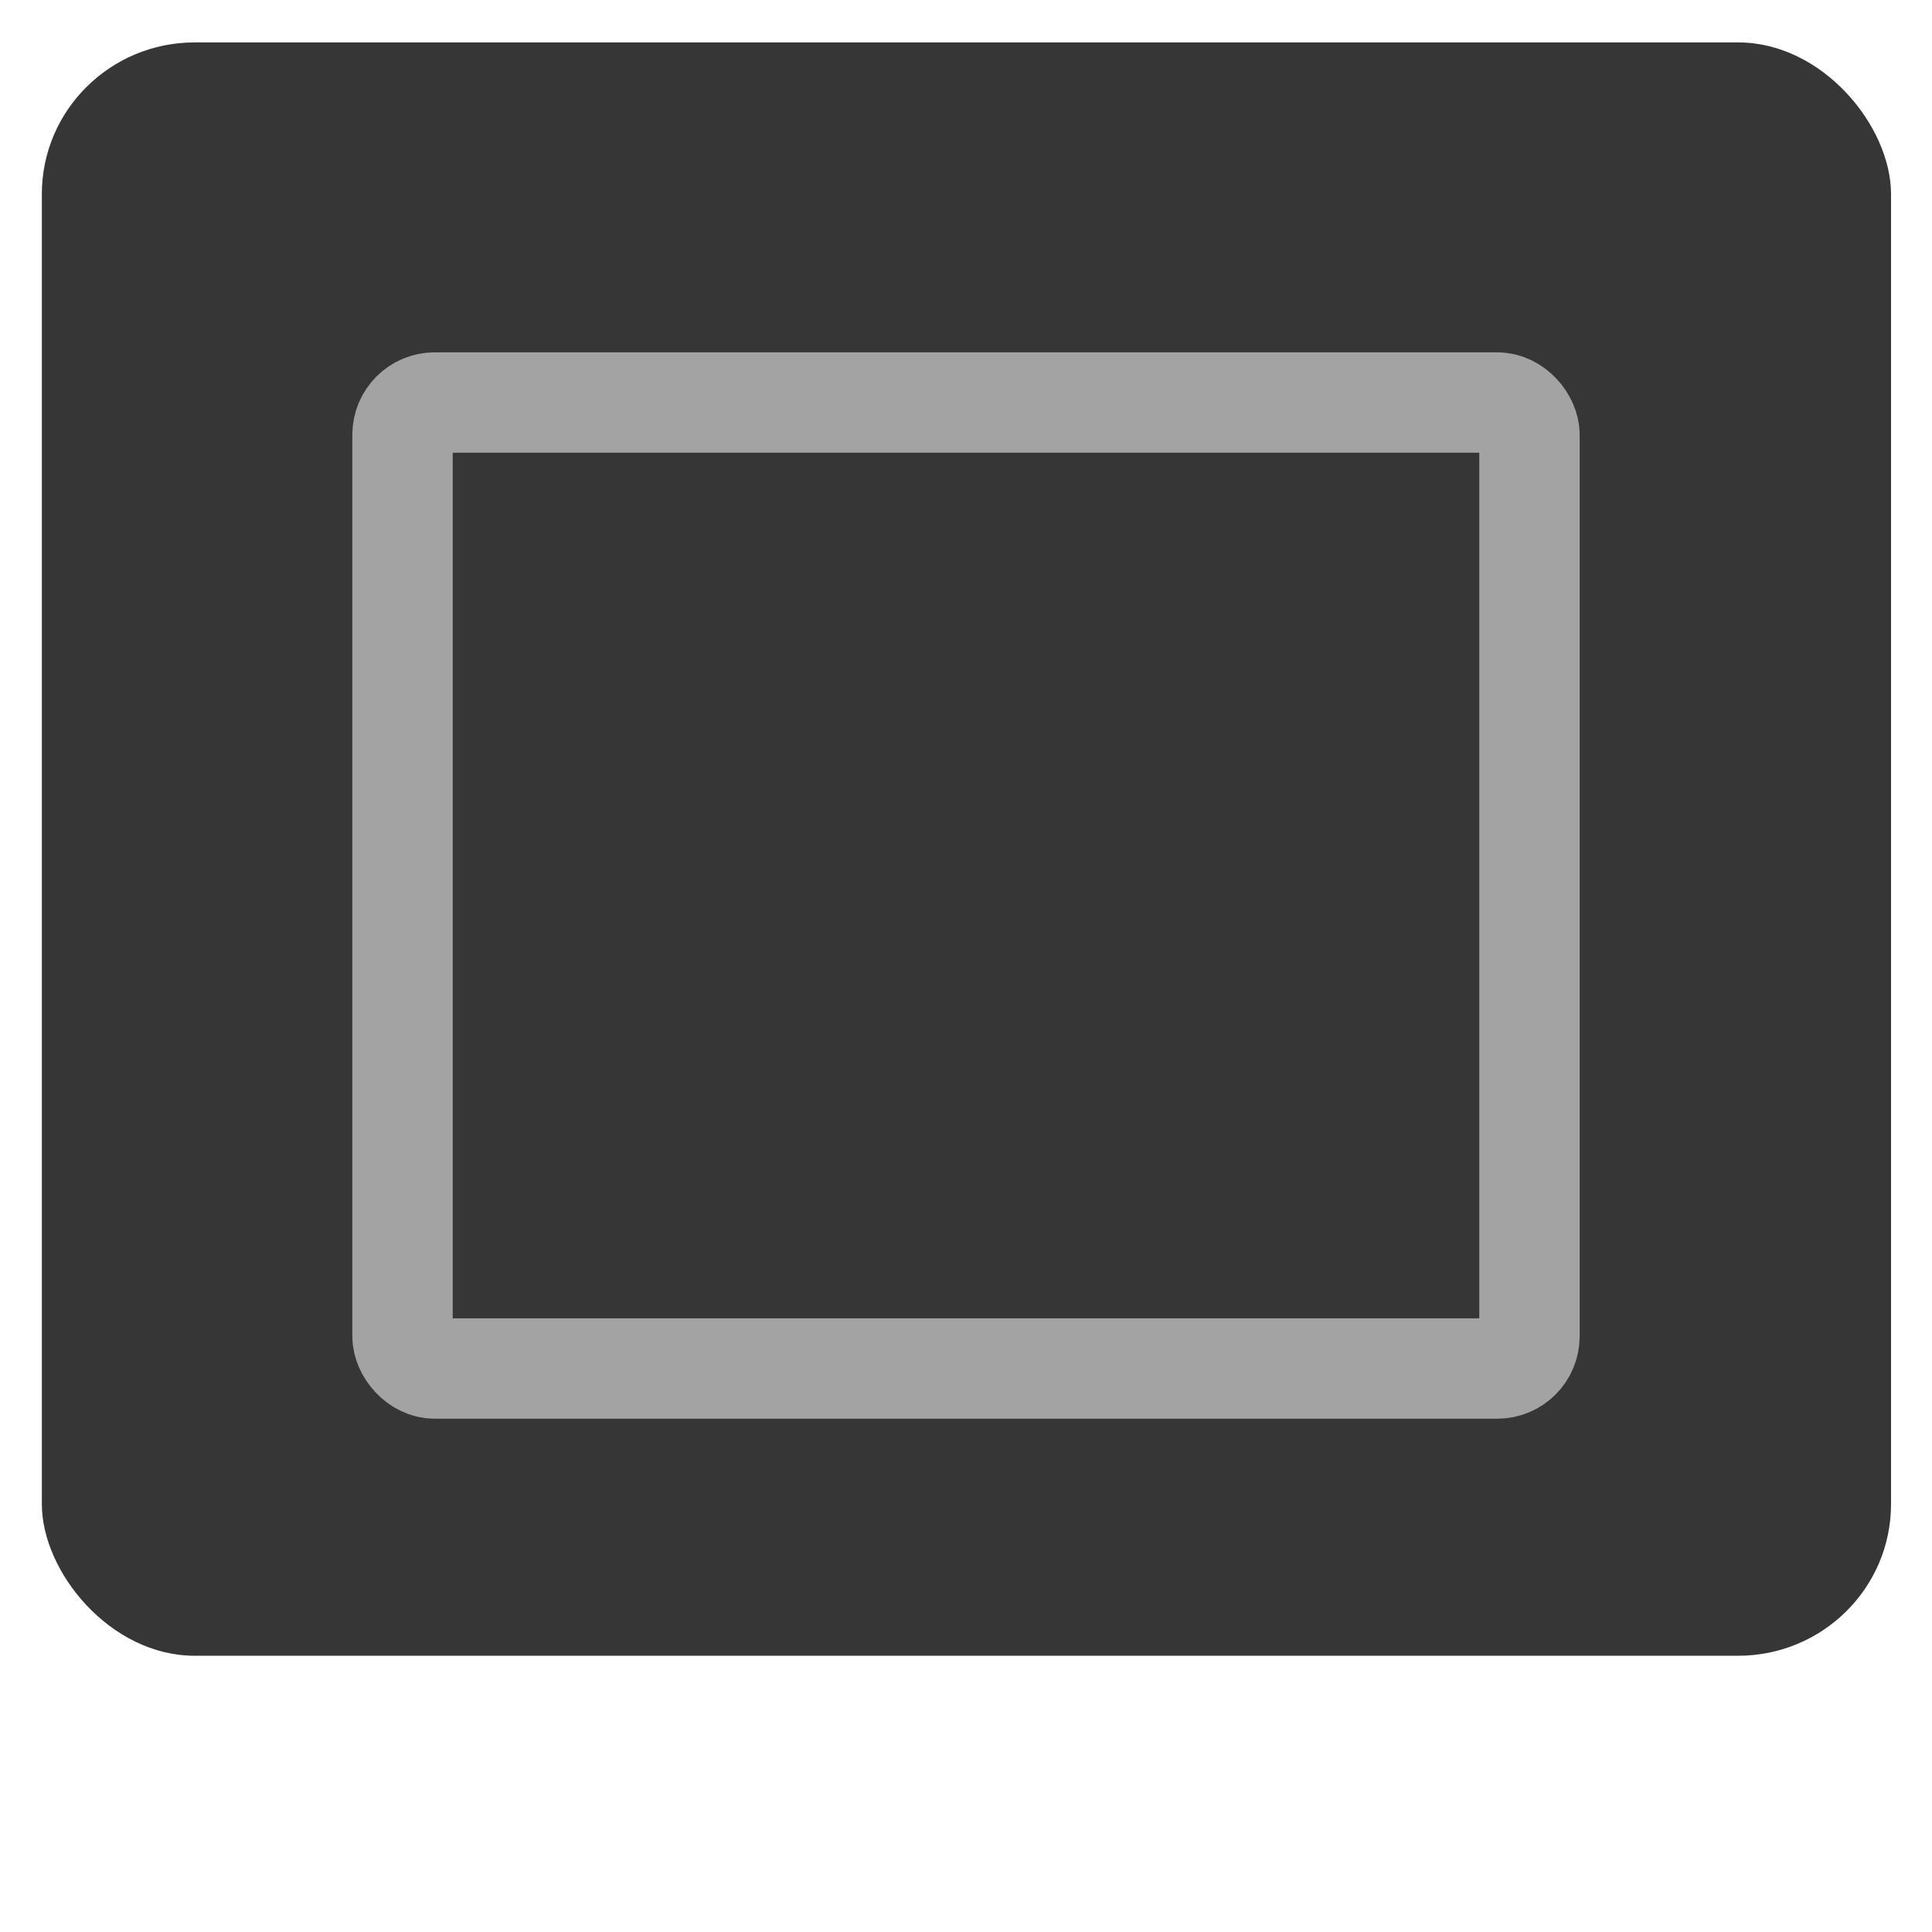 <?xml version="1.0" encoding="UTF-8" standalone="no"?>
<!-- Created with Inkscape (http://www.inkscape.org/) -->

<svg
   xmlns:dc="http://purl.org/dc/elements/1.1/"
   xmlns:cc="http://creativecommons.org/ns#"
   xmlns:rdf="http://www.w3.org/1999/02/22-rdf-syntax-ns#"
   xmlns:svg="http://www.w3.org/2000/svg"
   xmlns="http://www.w3.org/2000/svg"
   xmlns:sodipodi="http://sodipodi.sourceforge.net/DTD/sodipodi-0.dtd"
   xmlns:inkscape="http://www.inkscape.org/namespaces/inkscape"
   width="24"
   height="24"
   viewBox="0 0 6.35 6.35"
   version="1.1"
   id="svg8"
   inkscape:version="0.92.4 (5da689c313, 2019-01-14)"
   sodipodi:docname="window-maximize-inactive.svg">
  <defs
     id="defs2">
    <filter
       inkscape:collect="always"
       style="color-interpolation-filters:sRGB"
       id="filter843"
       x="-0.023"
       width="1.045"
       y="-0.026"
       height="1.051">
      <feGaussianBlur
         inkscape:collect="always"
         stdDeviation="0.049"
         id="feGaussianBlur845" />
    </filter>
  </defs>
  <sodipodi:namedview
     id="base"
     pagecolor="#ffffff"
     bordercolor="#666666"
     borderopacity="1.0"
     inkscape:pageopacity="0.0"
     inkscape:pageshadow="2"
     inkscape:zoom="15.839192"
     inkscape:cx="-5.7718996"
     inkscape:cy="9.3501965"
     inkscape:document-units="px"
     inkscape:current-layer="layer1"
     showgrid="false"
     units="px"
     showguides="true"
     inkscape:guide-bbox="true"
     inkscape:window-width="1812"
     inkscape:window-height="940"
     inkscape:window-x="30"
     inkscape:window-y="0"
     inkscape:window-maximized="1">
    <sodipodi:guide
       position="1.323,0"
       orientation="1,0"
       id="guide817"
       inkscape:locked="false"
       inkscape:label=""
       inkscape:color="rgb(0,0,255)" />
    <sodipodi:guide
       position="5.027,0"
       orientation="1,0"
       id="guide819"
       inkscape:locked="false"
       inkscape:label=""
       inkscape:color="rgb(0,0,255)" />
    <sodipodi:guide
       position="1.323,1.852"
       orientation="0,1"
       id="guide821"
       inkscape:locked="false" />
    <sodipodi:guide
       position="1.323,5.027"
       orientation="0,1"
       id="guide827"
       inkscape:locked="false"
       inkscape:label=""
       inkscape:color="rgb(0,0,255)" />
  </sodipodi:namedview>
  <g
     inkscape:label="Layer 1"
     inkscape:groupmode="layer"
     id="layer1"
     transform="translate(0,-290.65)">
    <rect
       ry="0.432"
       rx="0.432"
       y="291.626"
       x="0.118"
       height="4.595"
       width="5.226"
       id="rect825"
       style="opacity:1;fill:#363636;fill-opacity:1;stroke:none;stroke-width:0.54;stroke-linecap:square;stroke-linejoin:miter;stroke-miterlimit:4;stroke-dasharray:none;stroke-opacity:1;paint-order:stroke fill markers;filter:url(#filter843)"
       transform="matrix(1.163,0,0,1.154,2.9204377e-4,-45.747)" />
    <rect
       style="opacity:1;fill:none;fill-opacity:1;stroke:#a3a3a3;stroke-width:0.33;stroke-linecap:square;stroke-linejoin:miter;stroke-miterlimit:4;stroke-dasharray:none;stroke-opacity:1;paint-order:stroke fill markers"
       id="rect815"
       width="3.704"
       height="3.175"
       x="1.323"
       y="291.973"
       rx="0.106"
       ry="0.106" />
  </g>
</svg>
